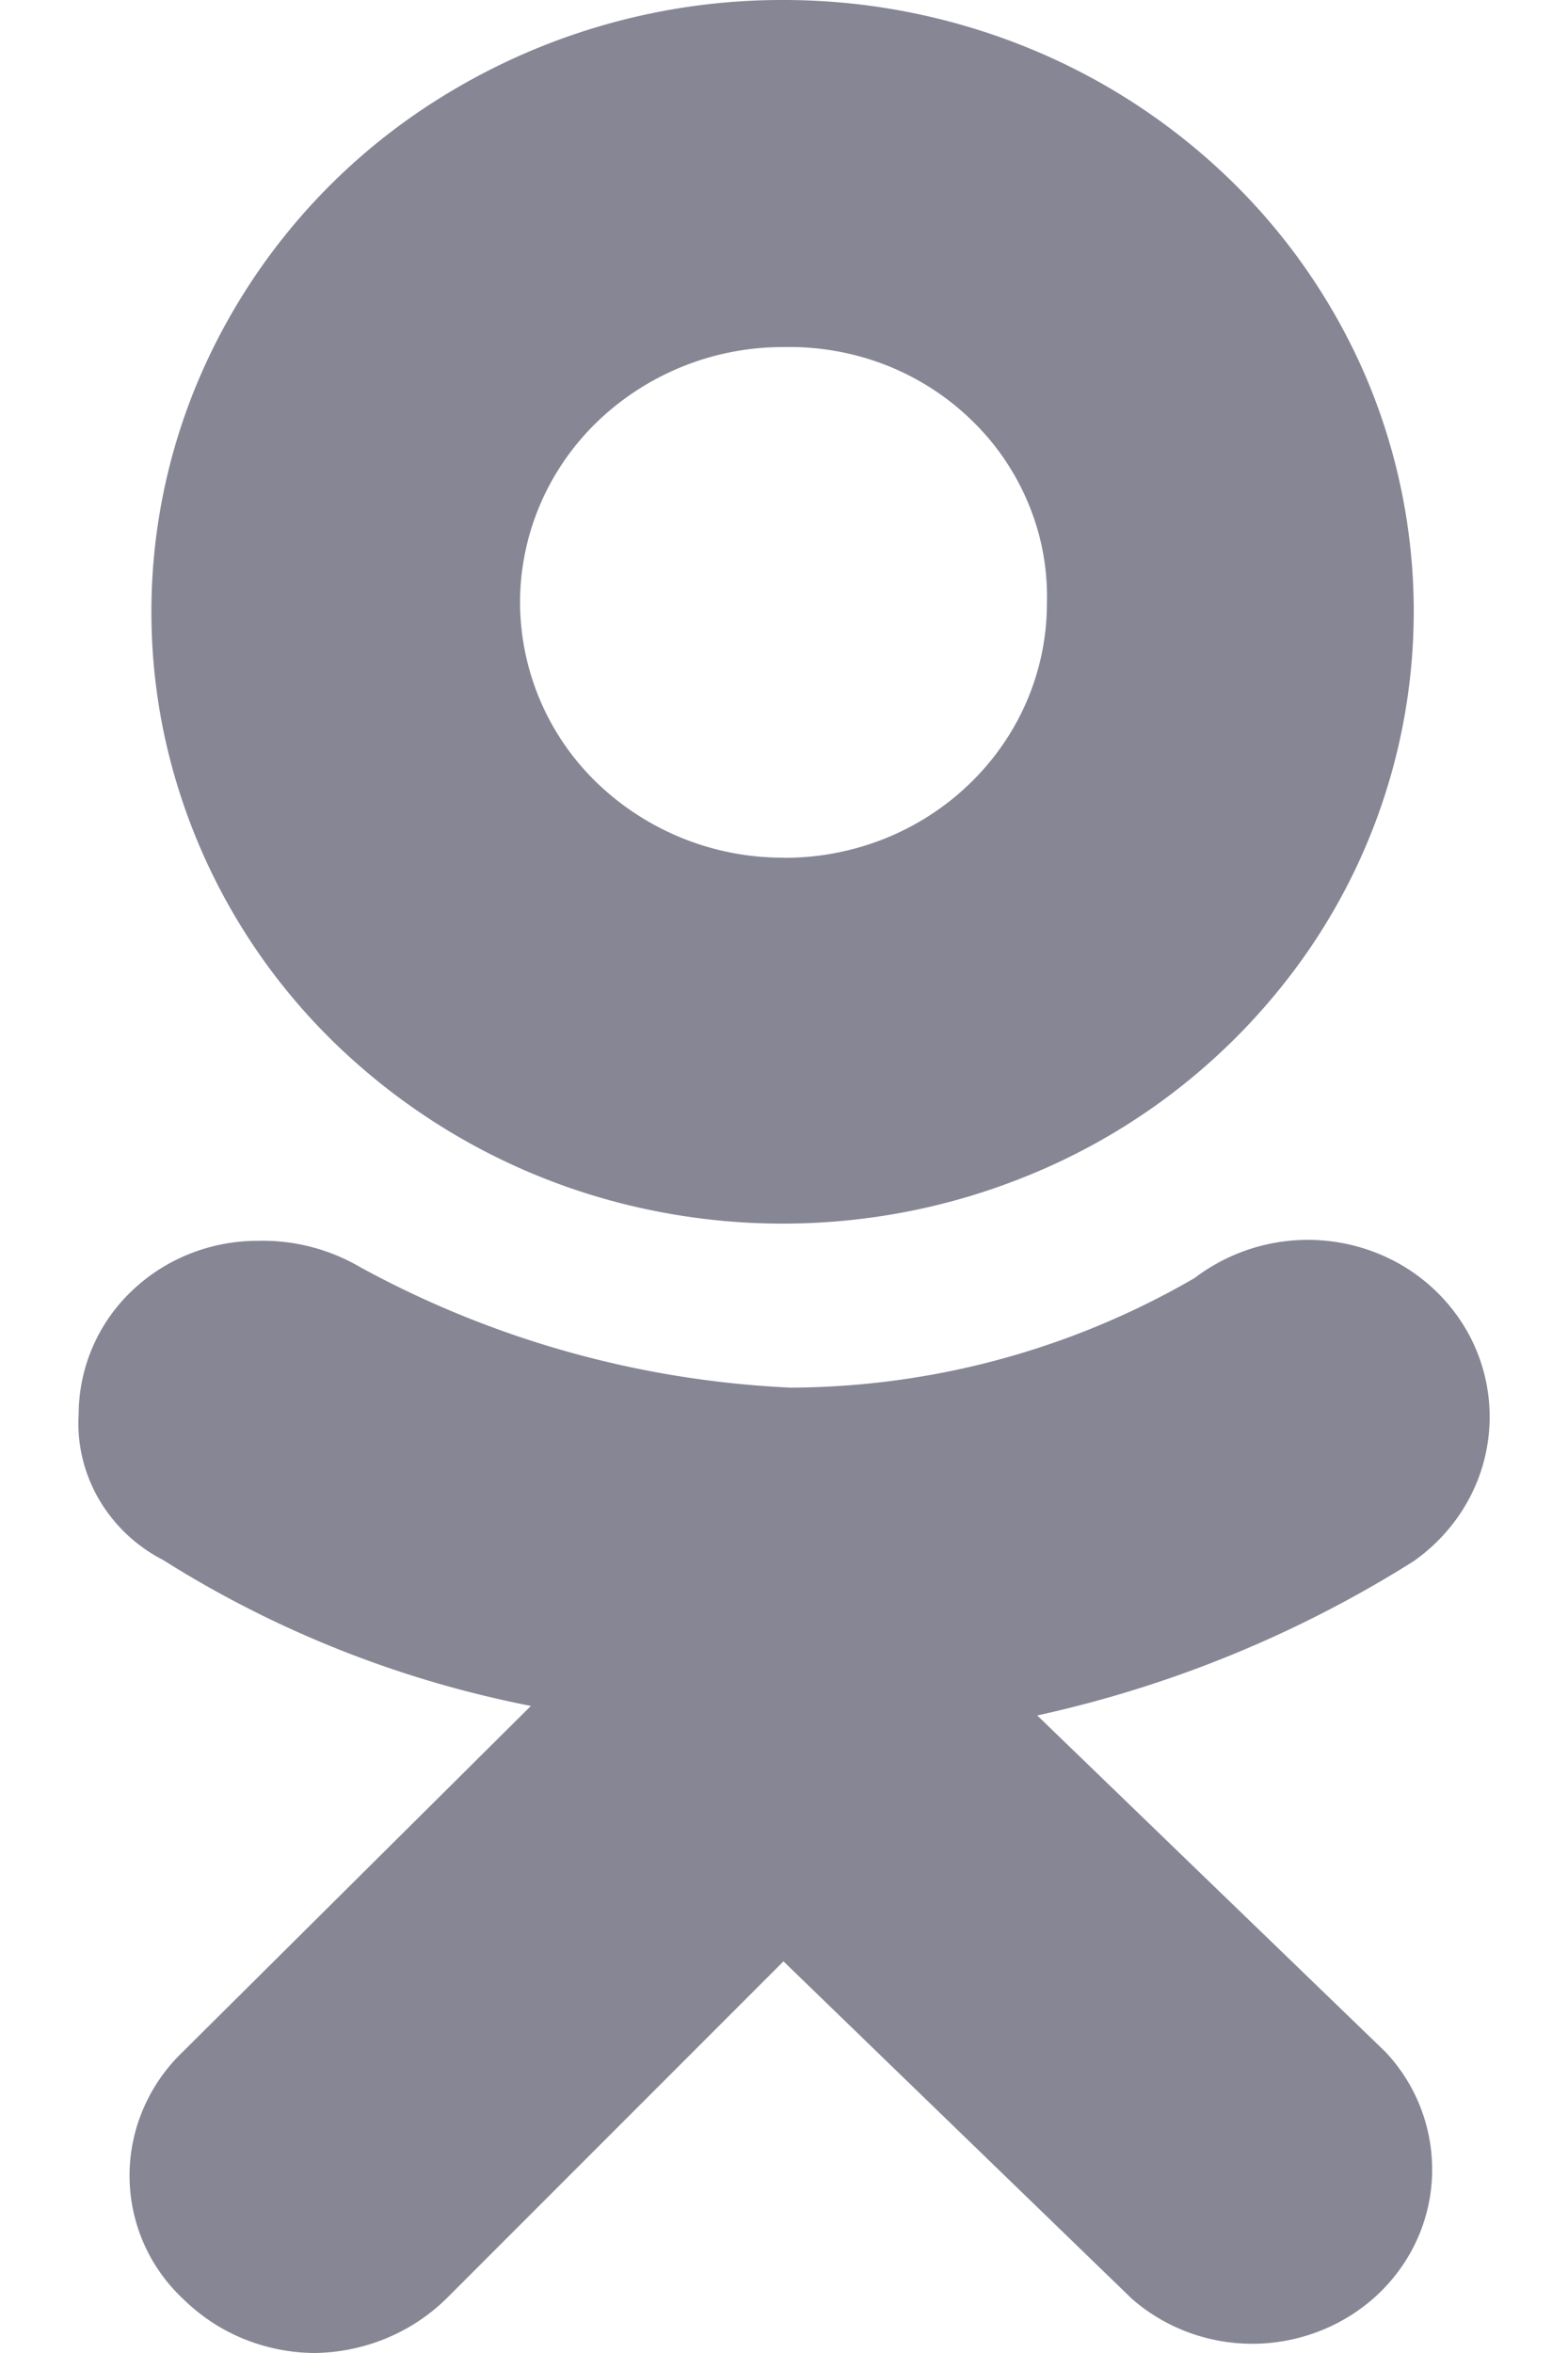 <svg xmlns="http://www.w3.org/2000/svg" width="12" height="18" fill="none"><path fill="#868695" d="M5.997 0A4.942 4.942 0 0 0 3.31.786a4.716 4.716 0 0 0-1.782 2.1 4.545 4.545 0 0 0-.277 2.706A4.637 4.637 0 0 0 2.573 7.99 4.88 4.88 0 0 0 5.05 9.271c.937.18 1.91.087 2.792-.268a4.8 4.8 0 0 0 2.168-1.727 4.577 4.577 0 0 0 .444-4.391 4.666 4.666 0 0 0-1.046-1.516A4.837 4.837 0 0 0 7.843.356 4.958 4.958 0 0 0 5.997 0Zm0 6.561A2.05 2.05 0 0 1 4.57 5.99a1.923 1.923 0 0 1-.59-1.381c0-.519.212-1.016.59-1.382a2.05 2.05 0 0 1 1.426-.572c.266-.006.531.04.779.136.247.096.472.24.66.423.189.182.337.4.436.64.1.24.148.496.141.755.001.256-.05.51-.151.748-.101.238-.25.454-.437.635-.187.182-.41.326-.655.424a2.065 2.065 0 0 1-.773.146Zm1.941 6.562a9.041 9.041 0 0 0 2.882-1.181c.181-.128.329-.296.43-.49a1.327 1.327 0 0 0-.066-1.34 1.38 1.38 0 0 0-.574-.495 1.432 1.432 0 0 0-1.468.16 6.204 6.204 0 0 1-3.093.838 7.59 7.59 0 0 1-3.288-.919 1.48 1.48 0 0 0-.79-.204c-.363 0-.711.14-.968.389a1.306 1.306 0 0 0-.401.938c-.014.226.04.452.155.65.115.197.285.359.492.465.857.541 1.812.92 2.814 1.116l-2.664 2.646c-.129.124-.231.27-.301.433a1.291 1.291 0 0 0 .301 1.455c.132.13.288.235.461.306.173.071.36.109.548.11.379-.005.741-.154 1.008-.416l2.58-2.58 2.665 2.58c.262.23.605.354.96.345.353-.01.69-.15.939-.392.25-.243.393-.57.4-.912a1.31 1.31 0 0 0-.358-.929l-2.664-2.573Z"/></svg>